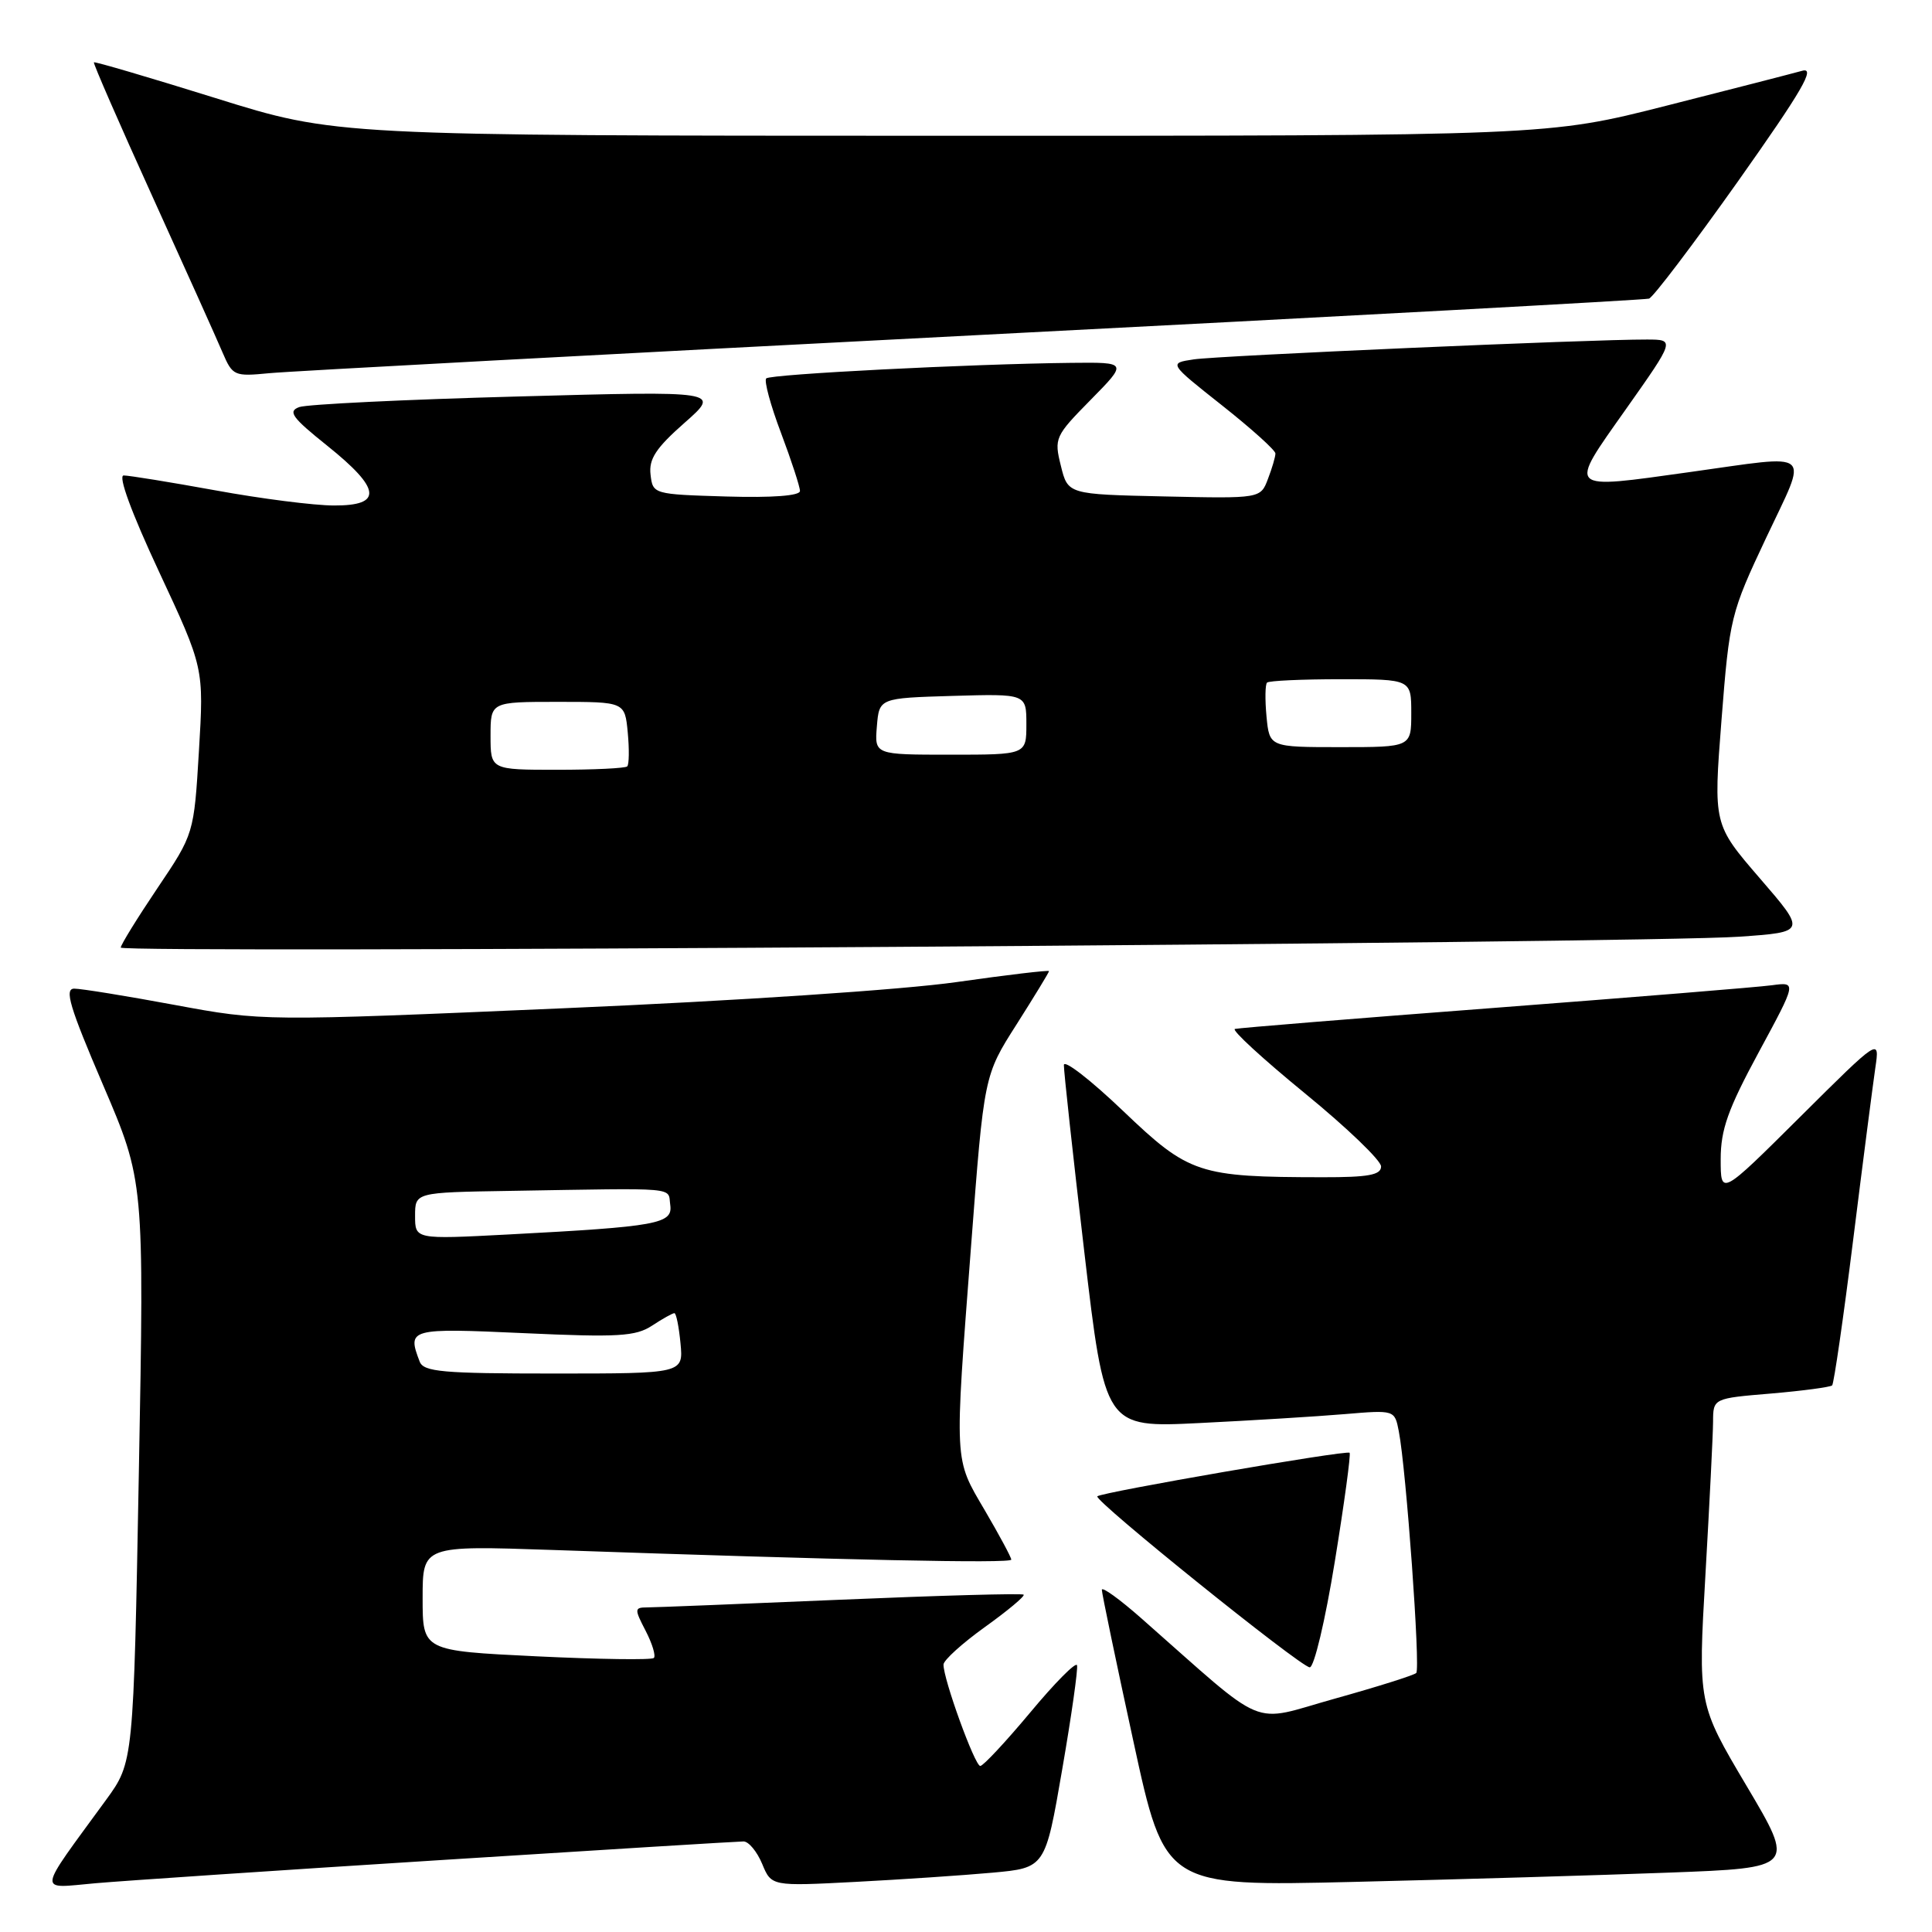 <?xml version="1.0" encoding="UTF-8" standalone="no"?>
<!DOCTYPE svg PUBLIC "-//W3C//DTD SVG 1.1//EN" "http://www.w3.org/Graphics/SVG/1.1/DTD/svg11.dtd" >
<svg xmlns="http://www.w3.org/2000/svg" xmlns:xlink="http://www.w3.org/1999/xlink" version="1.1" viewBox="0 0 256 256">
 <g >
 <path fill="currentColor"
d=" M 58.39 246.47 C 79.78 245.11 97.84 244.00 98.52 244.00 C 99.20 244.00 100.31 245.34 100.99 246.97 C 102.22 249.94 102.22 249.94 113.36 249.36 C 119.49 249.04 127.65 248.49 131.50 248.14 C 138.50 247.50 138.50 247.50 140.74 234.50 C 141.98 227.35 142.86 221.12 142.71 220.65 C 142.56 220.18 139.77 222.99 136.52 226.90 C 133.26 230.80 130.28 234.00 129.89 234.00 C 129.17 234.00 124.98 222.45 125.02 220.56 C 125.03 219.98 127.51 217.74 130.52 215.58 C 133.53 213.42 135.83 211.50 135.64 211.30 C 135.44 211.11 124.53 211.41 111.39 211.97 C 98.25 212.53 86.70 212.99 85.72 212.99 C 84.06 213.00 84.05 213.20 85.55 216.09 C 86.43 217.79 86.92 219.41 86.64 219.69 C 86.36 219.97 79.36 219.87 71.07 219.47 C 56.00 218.74 56.00 218.74 56.00 211.76 C 56.00 204.79 56.00 204.79 73.25 205.38 C 112.07 206.73 134.00 207.19 134.00 206.66 C 134.00 206.36 132.42 203.42 130.50 200.14 C 126.39 193.13 126.45 194.26 128.68 165.00 C 130.39 142.50 130.39 142.50 134.70 135.74 C 137.06 132.02 139.00 128.84 139.00 128.68 C 139.00 128.52 133.49 129.17 126.75 130.13 C 119.71 131.14 97.57 132.62 74.66 133.60 C 34.82 135.32 34.82 135.32 23.16 133.16 C 16.75 131.97 10.76 131.00 9.84 131.00 C 8.50 131.00 9.22 133.41 13.65 143.75 C 19.11 156.50 19.11 156.50 18.40 195.00 C 17.69 233.50 17.69 233.50 14.05 238.50 C 4.77 251.22 4.90 250.22 12.63 249.54 C 16.41 249.21 37.00 247.82 58.39 246.47 Z  M 221.18 248.13 C 237.87 247.50 237.87 247.50 231.43 236.64 C 224.99 225.78 224.99 225.78 225.98 208.64 C 226.52 199.21 226.98 190.10 226.99 188.40 C 227.00 185.29 227.00 185.29 234.67 184.65 C 238.89 184.29 242.53 183.80 242.77 183.57 C 243.00 183.33 244.26 174.67 245.55 164.32 C 246.84 153.97 248.17 143.70 248.49 141.50 C 249.08 137.50 249.08 137.50 238.54 147.98 C 228.00 158.46 228.00 158.46 228.00 153.61 C 228.00 149.67 228.96 146.98 233.04 139.43 C 238.08 130.11 238.08 130.11 234.79 130.55 C 232.98 130.80 216.43 132.14 198.00 133.55 C 179.57 134.95 164.11 136.21 163.63 136.34 C 163.15 136.47 167.32 140.30 172.88 144.85 C 178.45 149.40 183.00 153.77 183.00 154.56 C 183.00 155.69 181.32 156.00 175.25 155.99 C 158.81 155.97 157.56 155.56 148.82 147.21 C 144.52 143.10 140.98 140.36 140.97 141.12 C 140.95 141.88 142.16 153.00 143.67 165.84 C 146.41 189.18 146.41 189.18 158.95 188.56 C 165.85 188.22 174.49 187.69 178.15 187.38 C 184.80 186.82 184.80 186.82 185.35 189.66 C 186.33 194.71 188.23 221.10 187.66 221.68 C 187.35 221.98 182.50 223.51 176.87 225.08 C 165.43 228.27 168.29 229.46 151.25 214.45 C 148.36 211.90 146.00 210.20 146.00 210.66 C 146.00 211.12 147.88 220.15 150.18 230.73 C 154.35 249.96 154.35 249.96 179.43 249.36 C 193.22 249.03 212.01 248.48 221.18 248.13 Z  M 176.87 206.91 C 178.13 199.16 179.01 192.68 178.83 192.50 C 178.44 192.11 145.94 197.73 145.40 198.27 C 144.88 198.79 172.27 220.84 173.54 220.93 C 174.12 220.97 175.60 214.74 176.87 206.91 Z  M 230.42 124.12 C 239.34 123.50 239.34 123.50 233.18 116.37 C 227.03 109.24 227.03 109.24 228.11 95.37 C 229.17 81.85 229.32 81.24 234.03 71.25 C 239.62 59.38 240.61 60.23 223.92 62.55 C 207.44 64.85 207.73 65.14 215.42 54.25 C 221.95 45.00 221.95 45.00 218.23 44.99 C 210.86 44.96 161.43 47.13 158.18 47.62 C 154.85 48.12 154.85 48.12 161.93 53.72 C 165.82 56.80 169.00 59.66 169.00 60.09 C 169.00 60.52 168.56 62.04 168.01 63.46 C 167.03 66.06 167.03 66.06 154.26 65.78 C 141.50 65.50 141.50 65.50 140.57 61.72 C 139.66 58.07 139.79 57.78 144.53 52.97 C 149.42 48.00 149.42 48.00 141.96 48.08 C 128.51 48.23 102.09 49.58 101.53 50.14 C 101.22 50.44 102.10 53.70 103.49 57.37 C 104.87 61.04 106.00 64.50 106.00 65.06 C 106.00 65.69 102.36 65.97 96.25 65.79 C 86.56 65.50 86.50 65.48 86.20 62.88 C 85.96 60.82 86.91 59.37 90.70 56.03 C 95.50 51.80 95.50 51.80 68.50 52.54 C 53.65 52.94 40.67 53.57 39.65 53.94 C 38.10 54.51 38.69 55.32 43.36 59.06 C 50.50 64.78 50.75 67.01 44.25 66.98 C 41.64 66.98 34.59 66.08 28.58 64.98 C 22.57 63.89 17.09 63.00 16.39 63.00 C 15.61 63.00 17.40 67.89 21.07 75.75 C 27.02 88.50 27.02 88.50 26.36 99.50 C 25.70 110.50 25.70 110.50 20.85 117.70 C 18.18 121.67 16.00 125.20 16.00 125.56 C 16.00 126.35 217.86 125.00 230.42 124.12 Z  M 129.00 44.43 C 177.68 41.93 217.95 39.74 218.50 39.57 C 219.05 39.40 224.36 32.39 230.31 24.00 C 238.81 11.98 240.62 8.87 238.80 9.38 C 237.54 9.73 229.43 11.82 220.79 14.01 C 205.09 18.00 205.09 18.00 124.79 17.99 C 44.50 17.98 44.50 17.98 28.57 13.00 C 19.81 10.27 12.55 8.13 12.44 8.26 C 12.33 8.39 15.81 16.38 20.18 26.00 C 24.55 35.62 28.74 44.94 29.49 46.71 C 30.82 49.81 31.04 49.90 35.68 49.45 C 38.33 49.19 80.32 46.94 129.00 44.43 Z  M 55.61 180.42 C 53.93 176.04 54.22 175.96 69.44 176.65 C 81.92 177.22 84.23 177.08 86.41 175.65 C 87.79 174.74 89.12 174.00 89.36 174.00 C 89.60 174.00 89.96 175.80 90.17 178.00 C 90.55 182.00 90.55 182.00 73.38 182.00 C 58.65 182.00 56.13 181.78 55.61 180.42 Z  M 55.00 161.11 C 55.00 158.00 55.00 158.00 67.50 157.80 C 90.29 157.42 88.47 157.26 88.81 159.65 C 89.17 162.17 87.19 162.53 67.25 163.58 C 55.00 164.22 55.00 164.22 55.00 161.11 Z  M 65.00 97.50 C 65.00 93.00 65.00 93.00 73.89 93.00 C 82.79 93.00 82.79 93.00 83.18 97.05 C 83.39 99.28 83.36 101.31 83.11 101.55 C 82.87 101.80 78.69 102.00 73.83 102.00 C 65.00 102.00 65.00 102.00 65.00 97.50 Z  M 116.19 96.25 C 116.50 92.50 116.50 92.50 126.25 92.21 C 136.00 91.93 136.00 91.93 136.00 95.96 C 136.00 100.00 136.00 100.00 125.94 100.00 C 115.88 100.00 115.88 100.00 116.19 96.25 Z  M 167.82 94.95 C 167.61 92.72 167.64 90.69 167.89 90.45 C 168.13 90.20 172.53 90.00 177.67 90.00 C 187.00 90.00 187.00 90.00 187.00 94.50 C 187.00 99.00 187.00 99.00 177.61 99.00 C 168.21 99.00 168.21 99.00 167.82 94.95 Z "/>
</g>
</svg>
